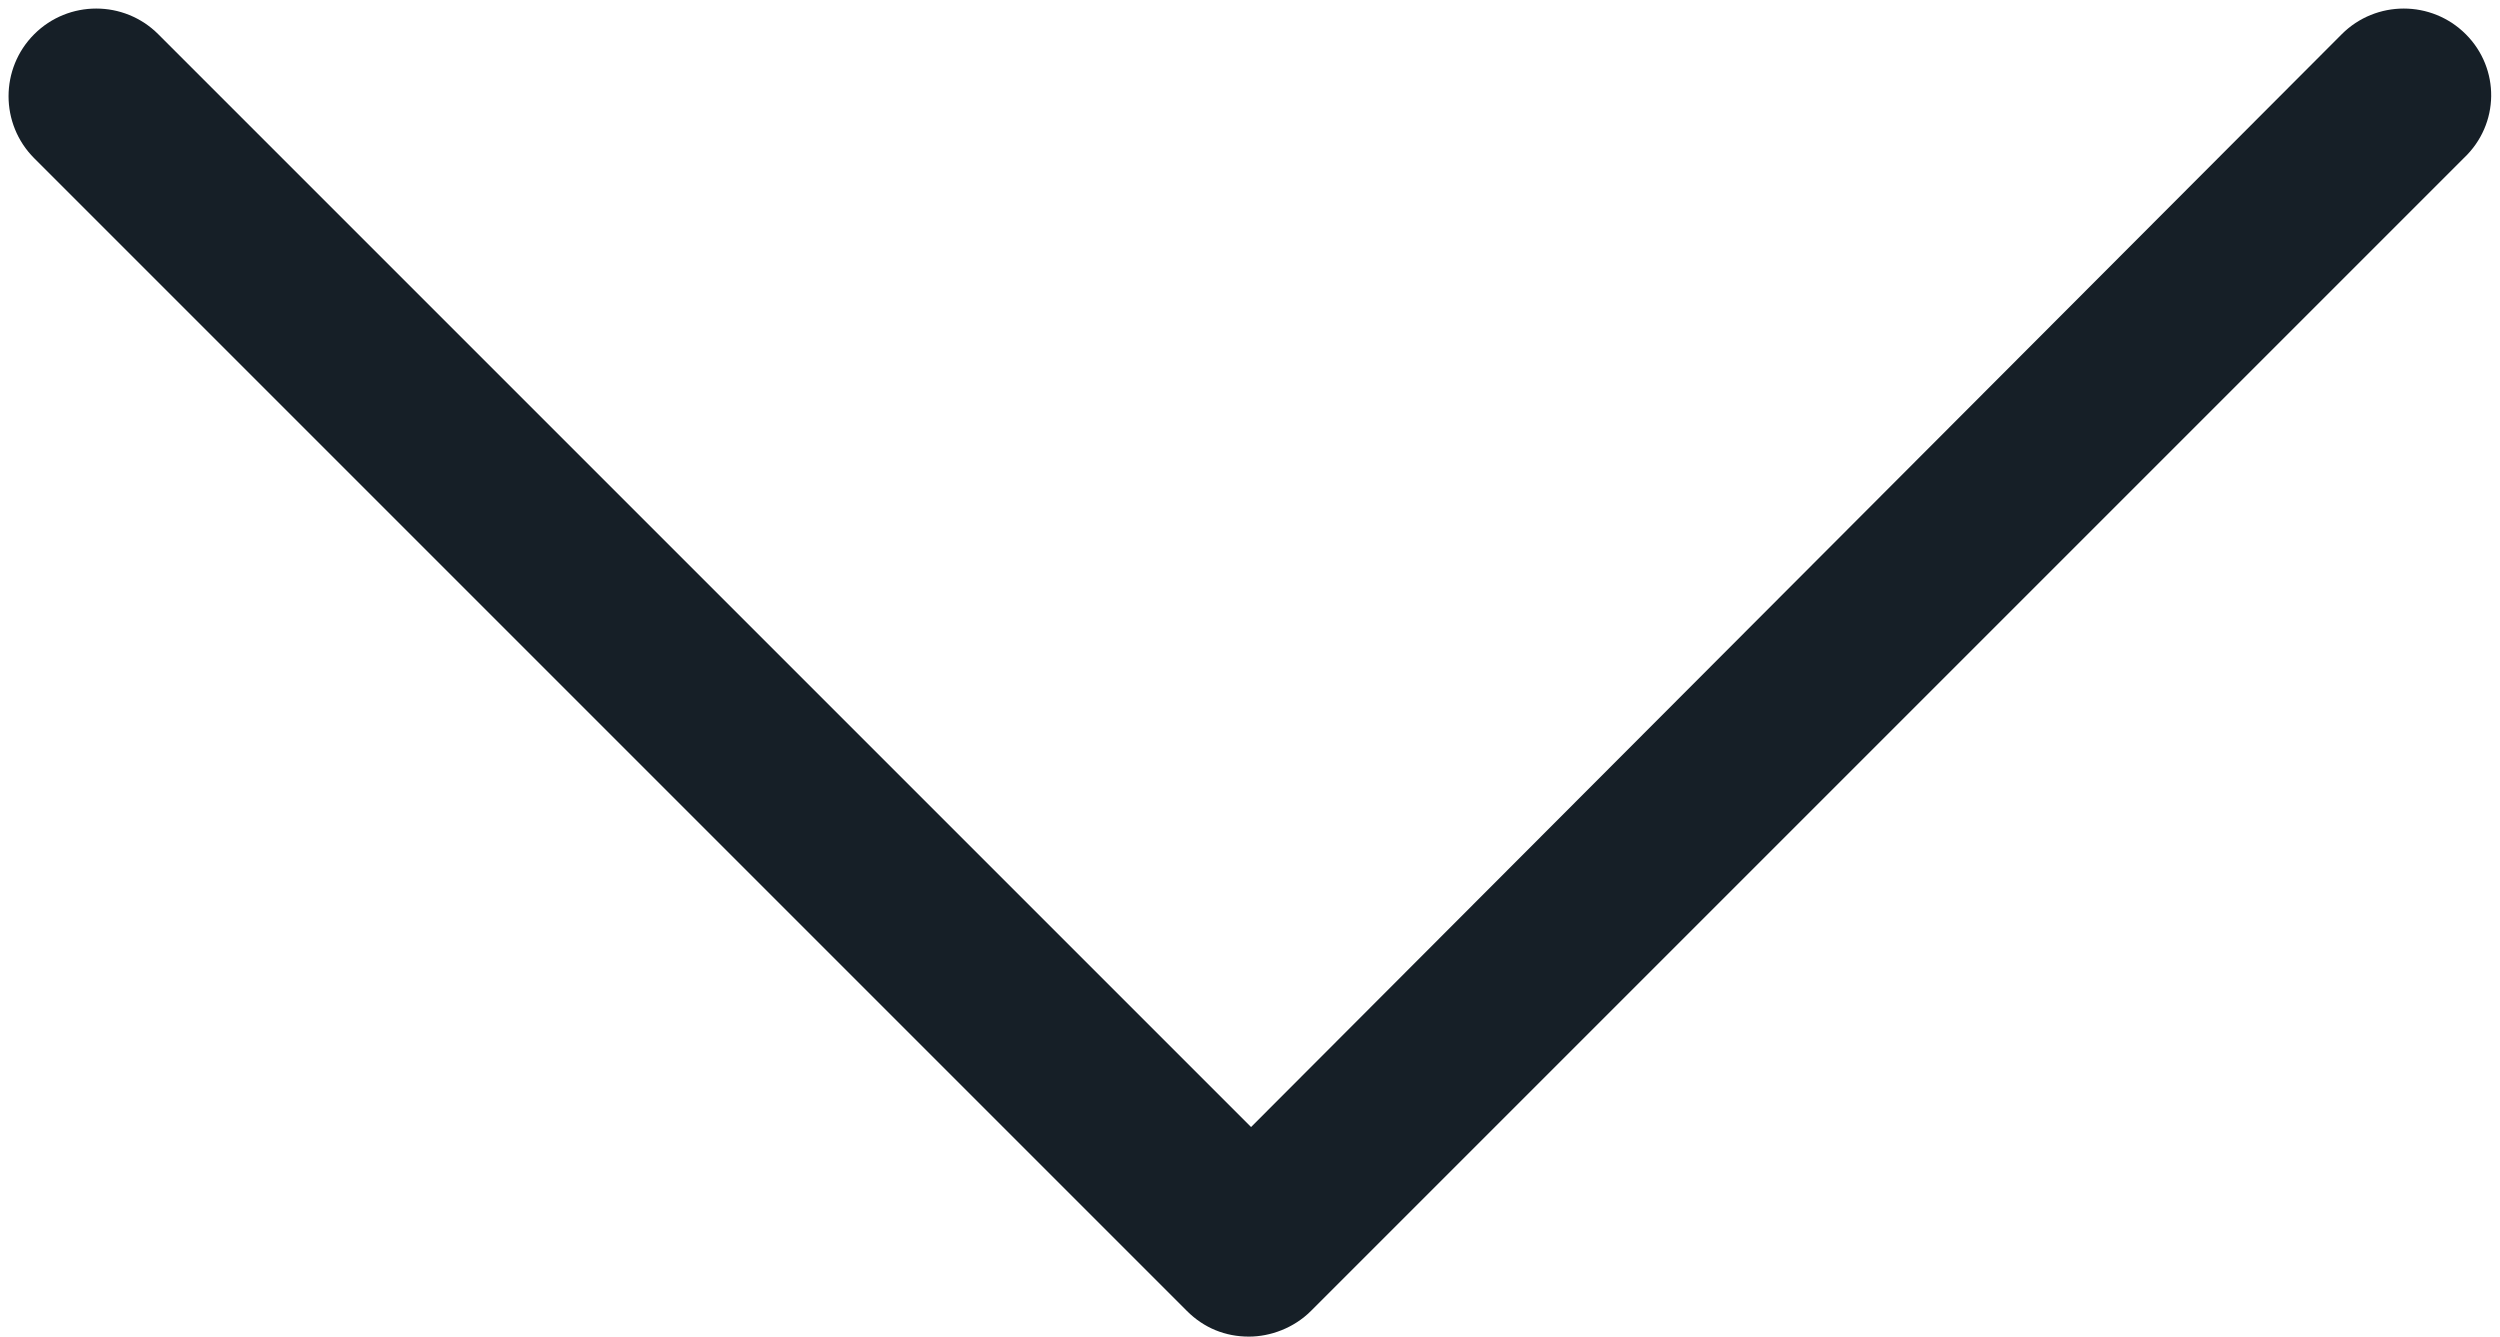 <?xml version="1.0" encoding="utf-8"?>
<svg version="1.1" xmlns="http://www.w3.org/2000/svg" xmlns:xlink="http://www.w3.org/1999/xlink" height="62.5" width="116.9">
  <defs>
    <path id="path-1" opacity="1" fill-rule="evenodd" d="M115.3,1.6 C113.7,0 111.1,0 109.5,1.6 L58.5,52.7 L7.4,1.6 C5.8,0 3.2,0 1.6,1.6 C0,3.2 0,5.8 1.6,7.4 L55.5,61.3 C56.3,62.1 57.3,62.5 58.4,62.5 C59.4,62.5 60.5,62.1 61.3,61.3 L115.2,7.4 C116.9,5.8 116.9,3.2 115.3,1.6Z"/>
  </defs>
  <g opacity="1">
    <use xlink:href="#path-1" fill="rgb(22,31,39)" fill-opacity="1"/>
  </g>
</svg>